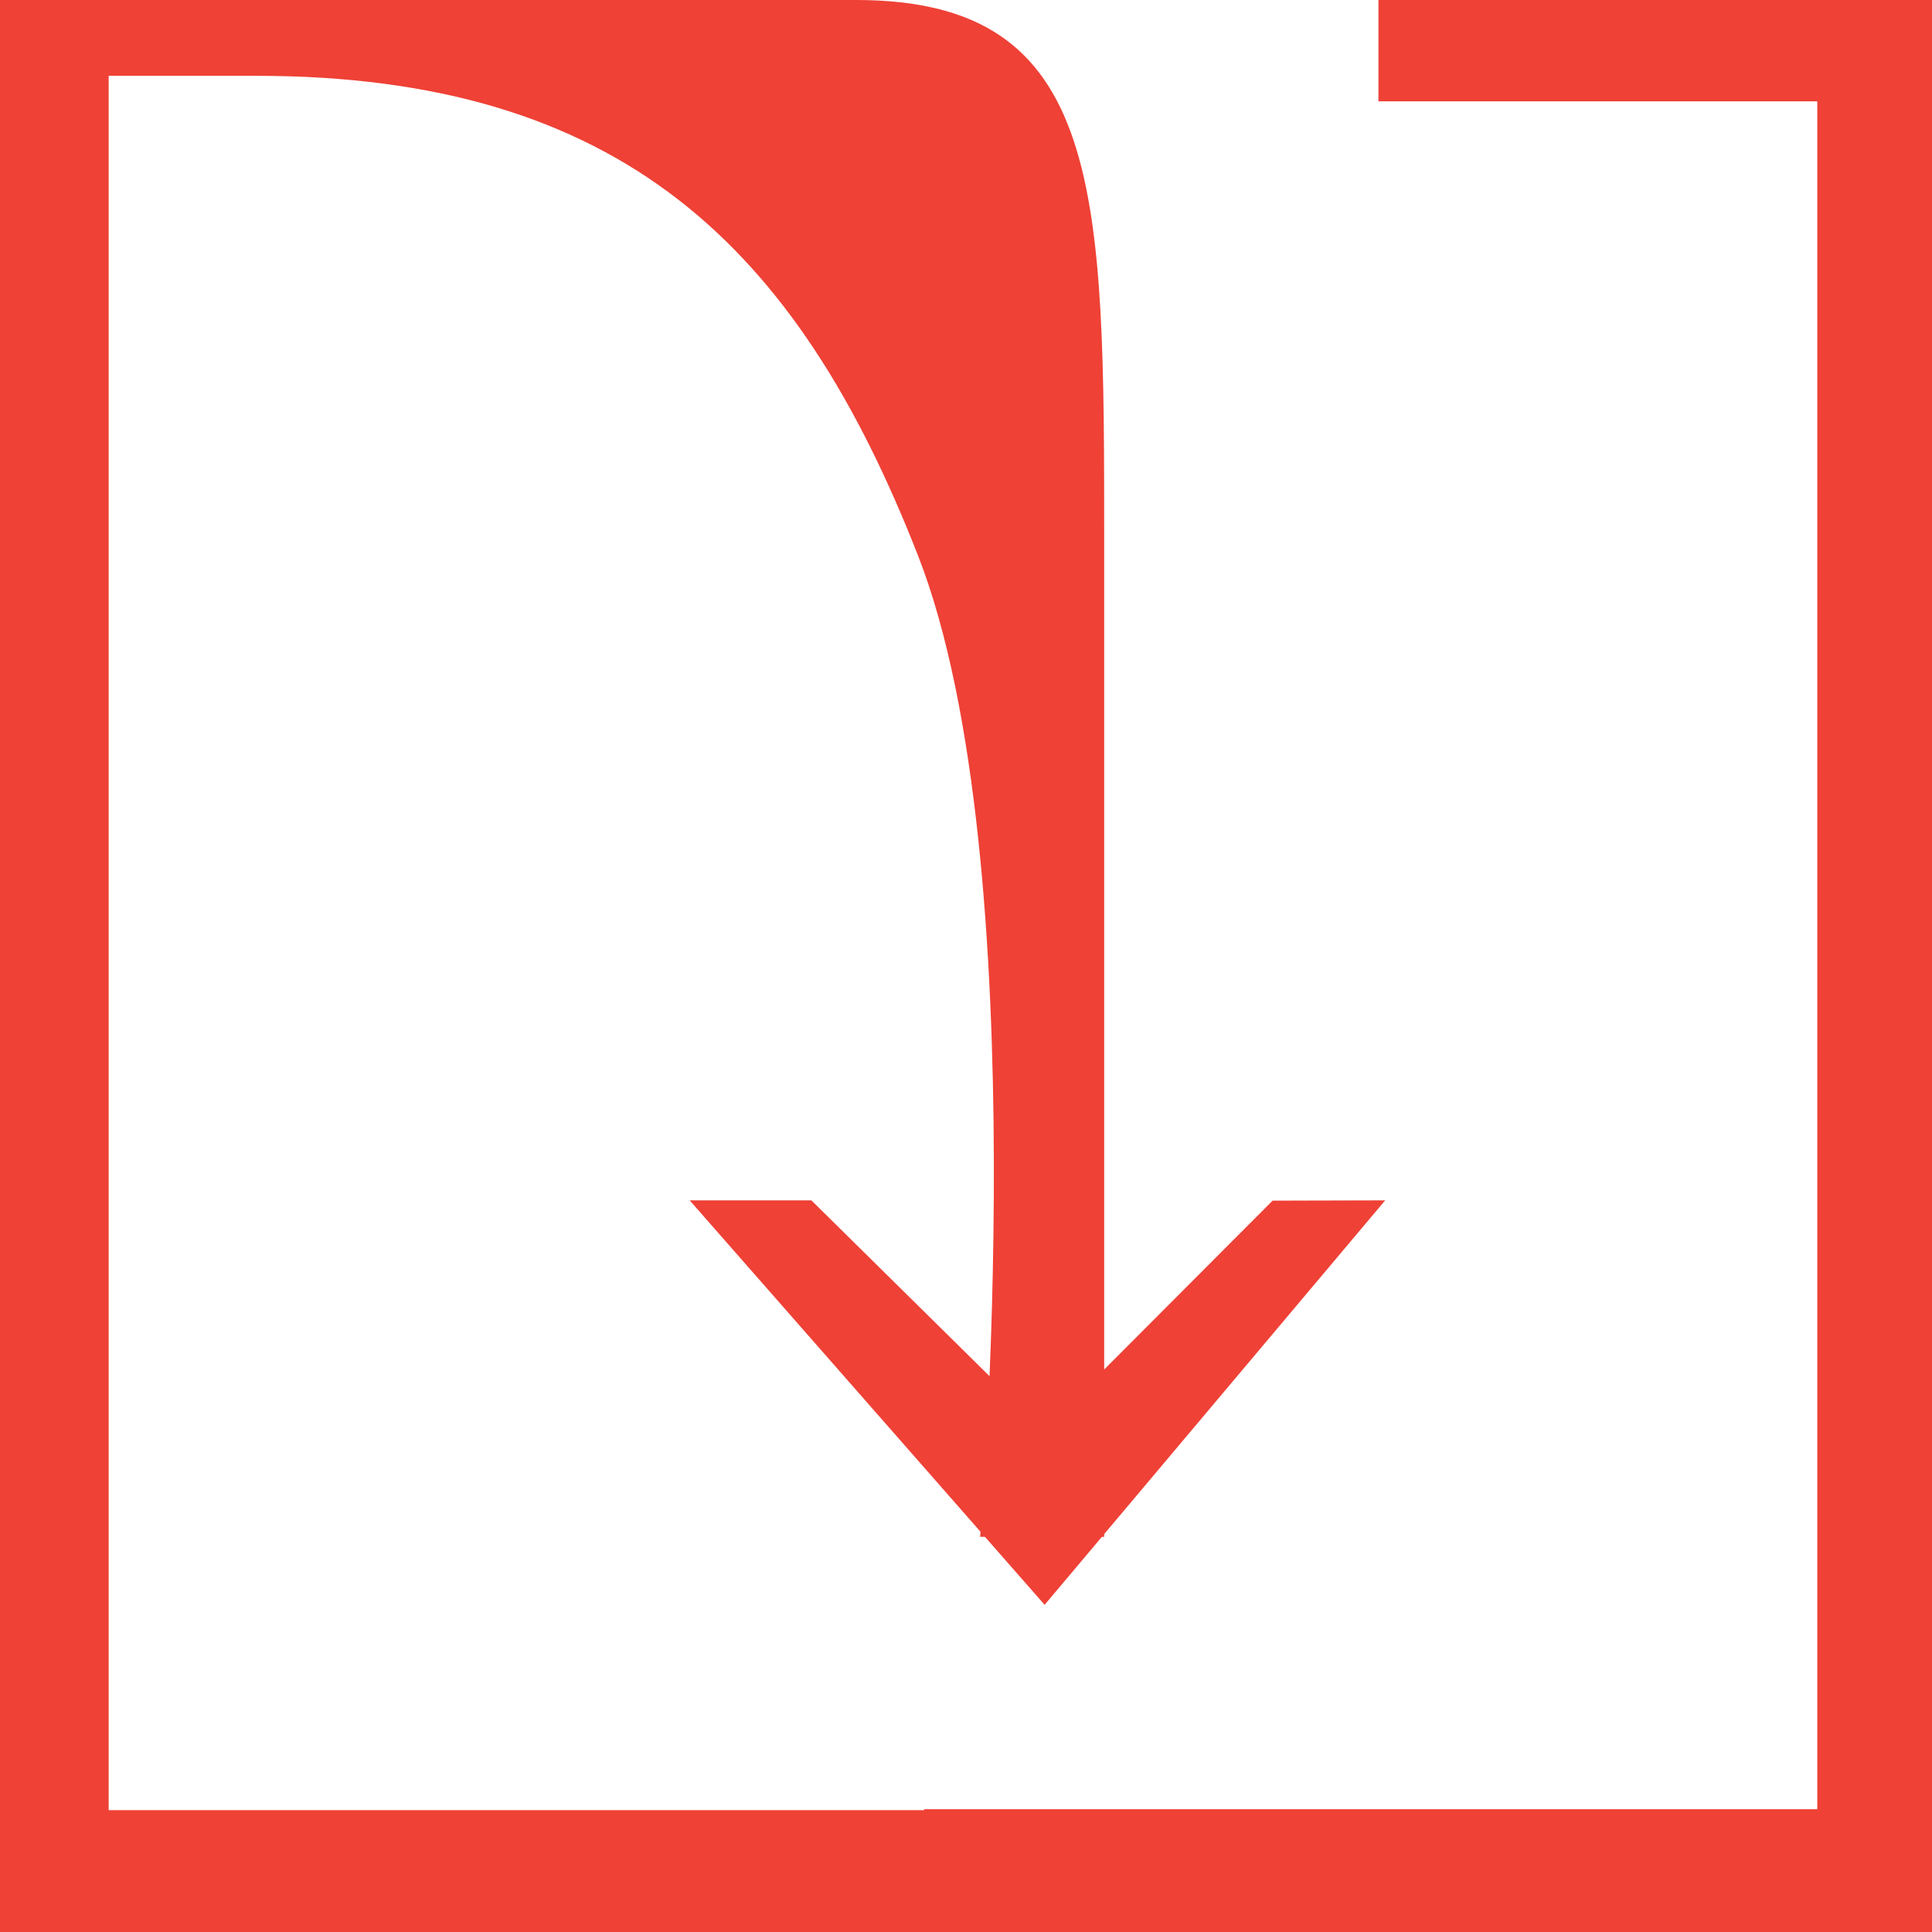 <?xml version="1.0" encoding="utf-8"?>
<!-- Generator: Adobe Illustrator 16.0.4, SVG Export Plug-In . SVG Version: 6.00 Build 0)  -->
<!DOCTYPE svg PUBLIC "-//W3C//DTD SVG 1.1//EN" "http://www.w3.org/Graphics/SVG/1.1/DTD/svg11.dtd">
<svg version="1.1" xmlns="http://www.w3.org/2000/svg" xmlns:xlink="http://www.w3.org/1999/xlink" x="0px" y="0px" width="40px"
	 height="40px" viewBox="0 0 40 40" enable-background="new 0 0 40 40" xml:space="preserve">
<g id="Layer_3">
</g>
<g id="Layer_1">
	<polygon fill="#EF4136" points="21.116,40 0,40 0,0 17.728,0 18.137,1.569 2.25,1.569 2.25,37.477 21.116,37.477 	"/>
	<polyline fill="none" stroke="#EF4136" stroke-width="3" stroke-miterlimit="10" points="28.539,0.598 39.125,0.598 39.125,38.958 
		19.134,38.958 	"/>
	<path fill="#EF4136" d="M22.861,31.819h-2.569c0,0,1.187-13.991-1.284-20.312c-2.507-6.414-6.161-9.938-13.718-9.938
		c0,0,9.785-1.569,12.438-1.569c5.137,0,5.133,3.958,5.133,11.214C22.861,14.496,22.861,31.819,22.861,31.819z"/>
	<polygon fill="#EF4136" points="21.628,33.226 14.279,24.852 16.799,24.852 21.614,29.604 26.348,24.858 28.679,24.852 	"/>
	<path fill="none" stroke="#EF4136" stroke-width="2" stroke-miterlimit="10" d="M23.783,0.598"/>
	<path fill="none" stroke="#EF4136" stroke-width="2" stroke-miterlimit="10" d="M21.116,8.812"/>
</g>
<g id="Layer_2">
</g>
</svg>
